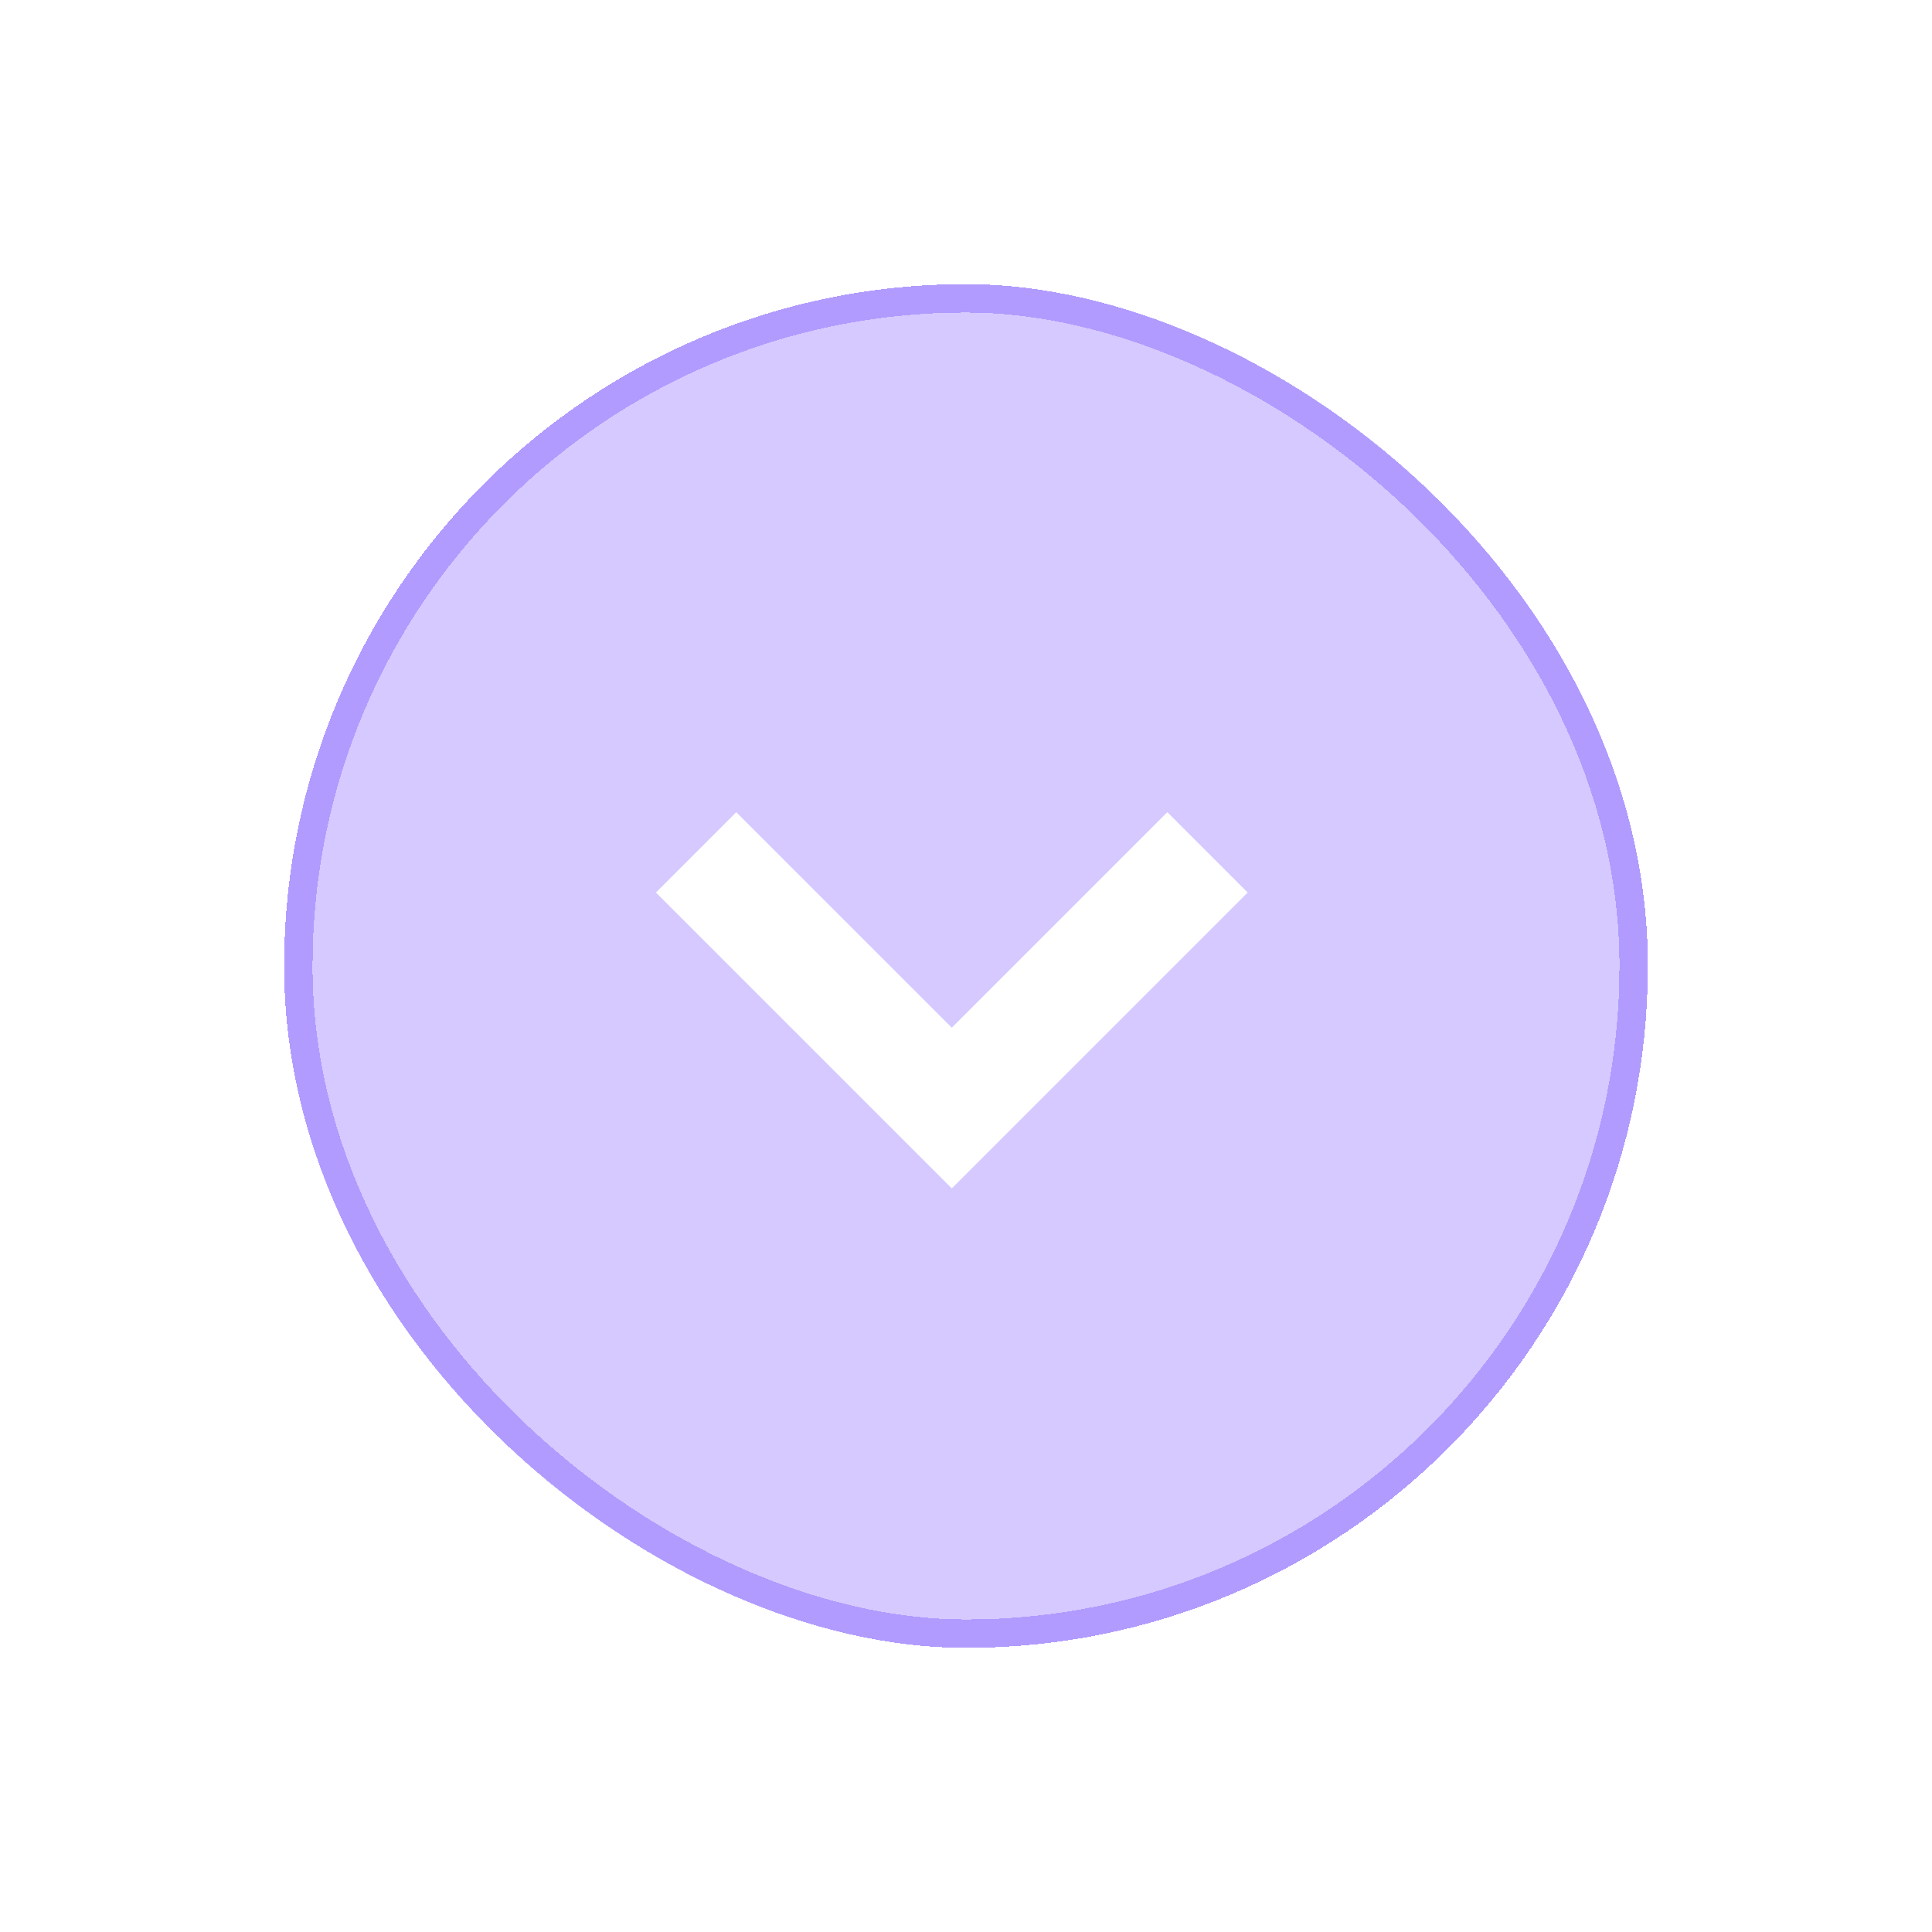 <svg width="68" height="68" viewBox="0 0 68 68" fill="none" xmlns="http://www.w3.org/2000/svg">
<g filter="url(#filter0_d_2652_4158)">
<rect width="48" height="48" rx="24" transform="matrix(-4.37114e-08 1 1 4.37114e-08 10 10)" fill="#8664FF" fill-opacity="0.35" shape-rendering="crispEdges"/>
<rect x="0.5" y="0.5" width="47" height="47" rx="23.5" transform="matrix(-4.37114e-08 1 1 4.37114e-08 10 10)" stroke="#8664FF" stroke-opacity="0.45" shape-rendering="crispEdges"/>
<path d="M24.5 30L33.5 39L42.5 30" stroke="white" stroke-width="4"/>
</g>
<defs>
<filter id="filter0_d_2652_4158" x="0" y="0" width="68" height="68" filterUnits="userSpaceOnUse" color-interpolation-filters="sRGB">
<feFlood flood-opacity="0" result="BackgroundImageFix"/>
<feColorMatrix in="SourceAlpha" type="matrix" values="0 0 0 0 0 0 0 0 0 0 0 0 0 0 0 0 0 0 127 0" result="hardAlpha"/>
<feOffset/>
<feGaussianBlur stdDeviation="5"/>
<feComposite in2="hardAlpha" operator="out"/>
<feColorMatrix type="matrix" values="0 0 0 0 0.914 0 0 0 0 0.651 0 0 0 0 0.627 0 0 0 0.3 0"/>
<feBlend mode="normal" in2="BackgroundImageFix" result="effect1_dropShadow_2652_4158"/>
<feBlend mode="normal" in="SourceGraphic" in2="effect1_dropShadow_2652_4158" result="shape"/>
</filter>
</defs>
</svg>
